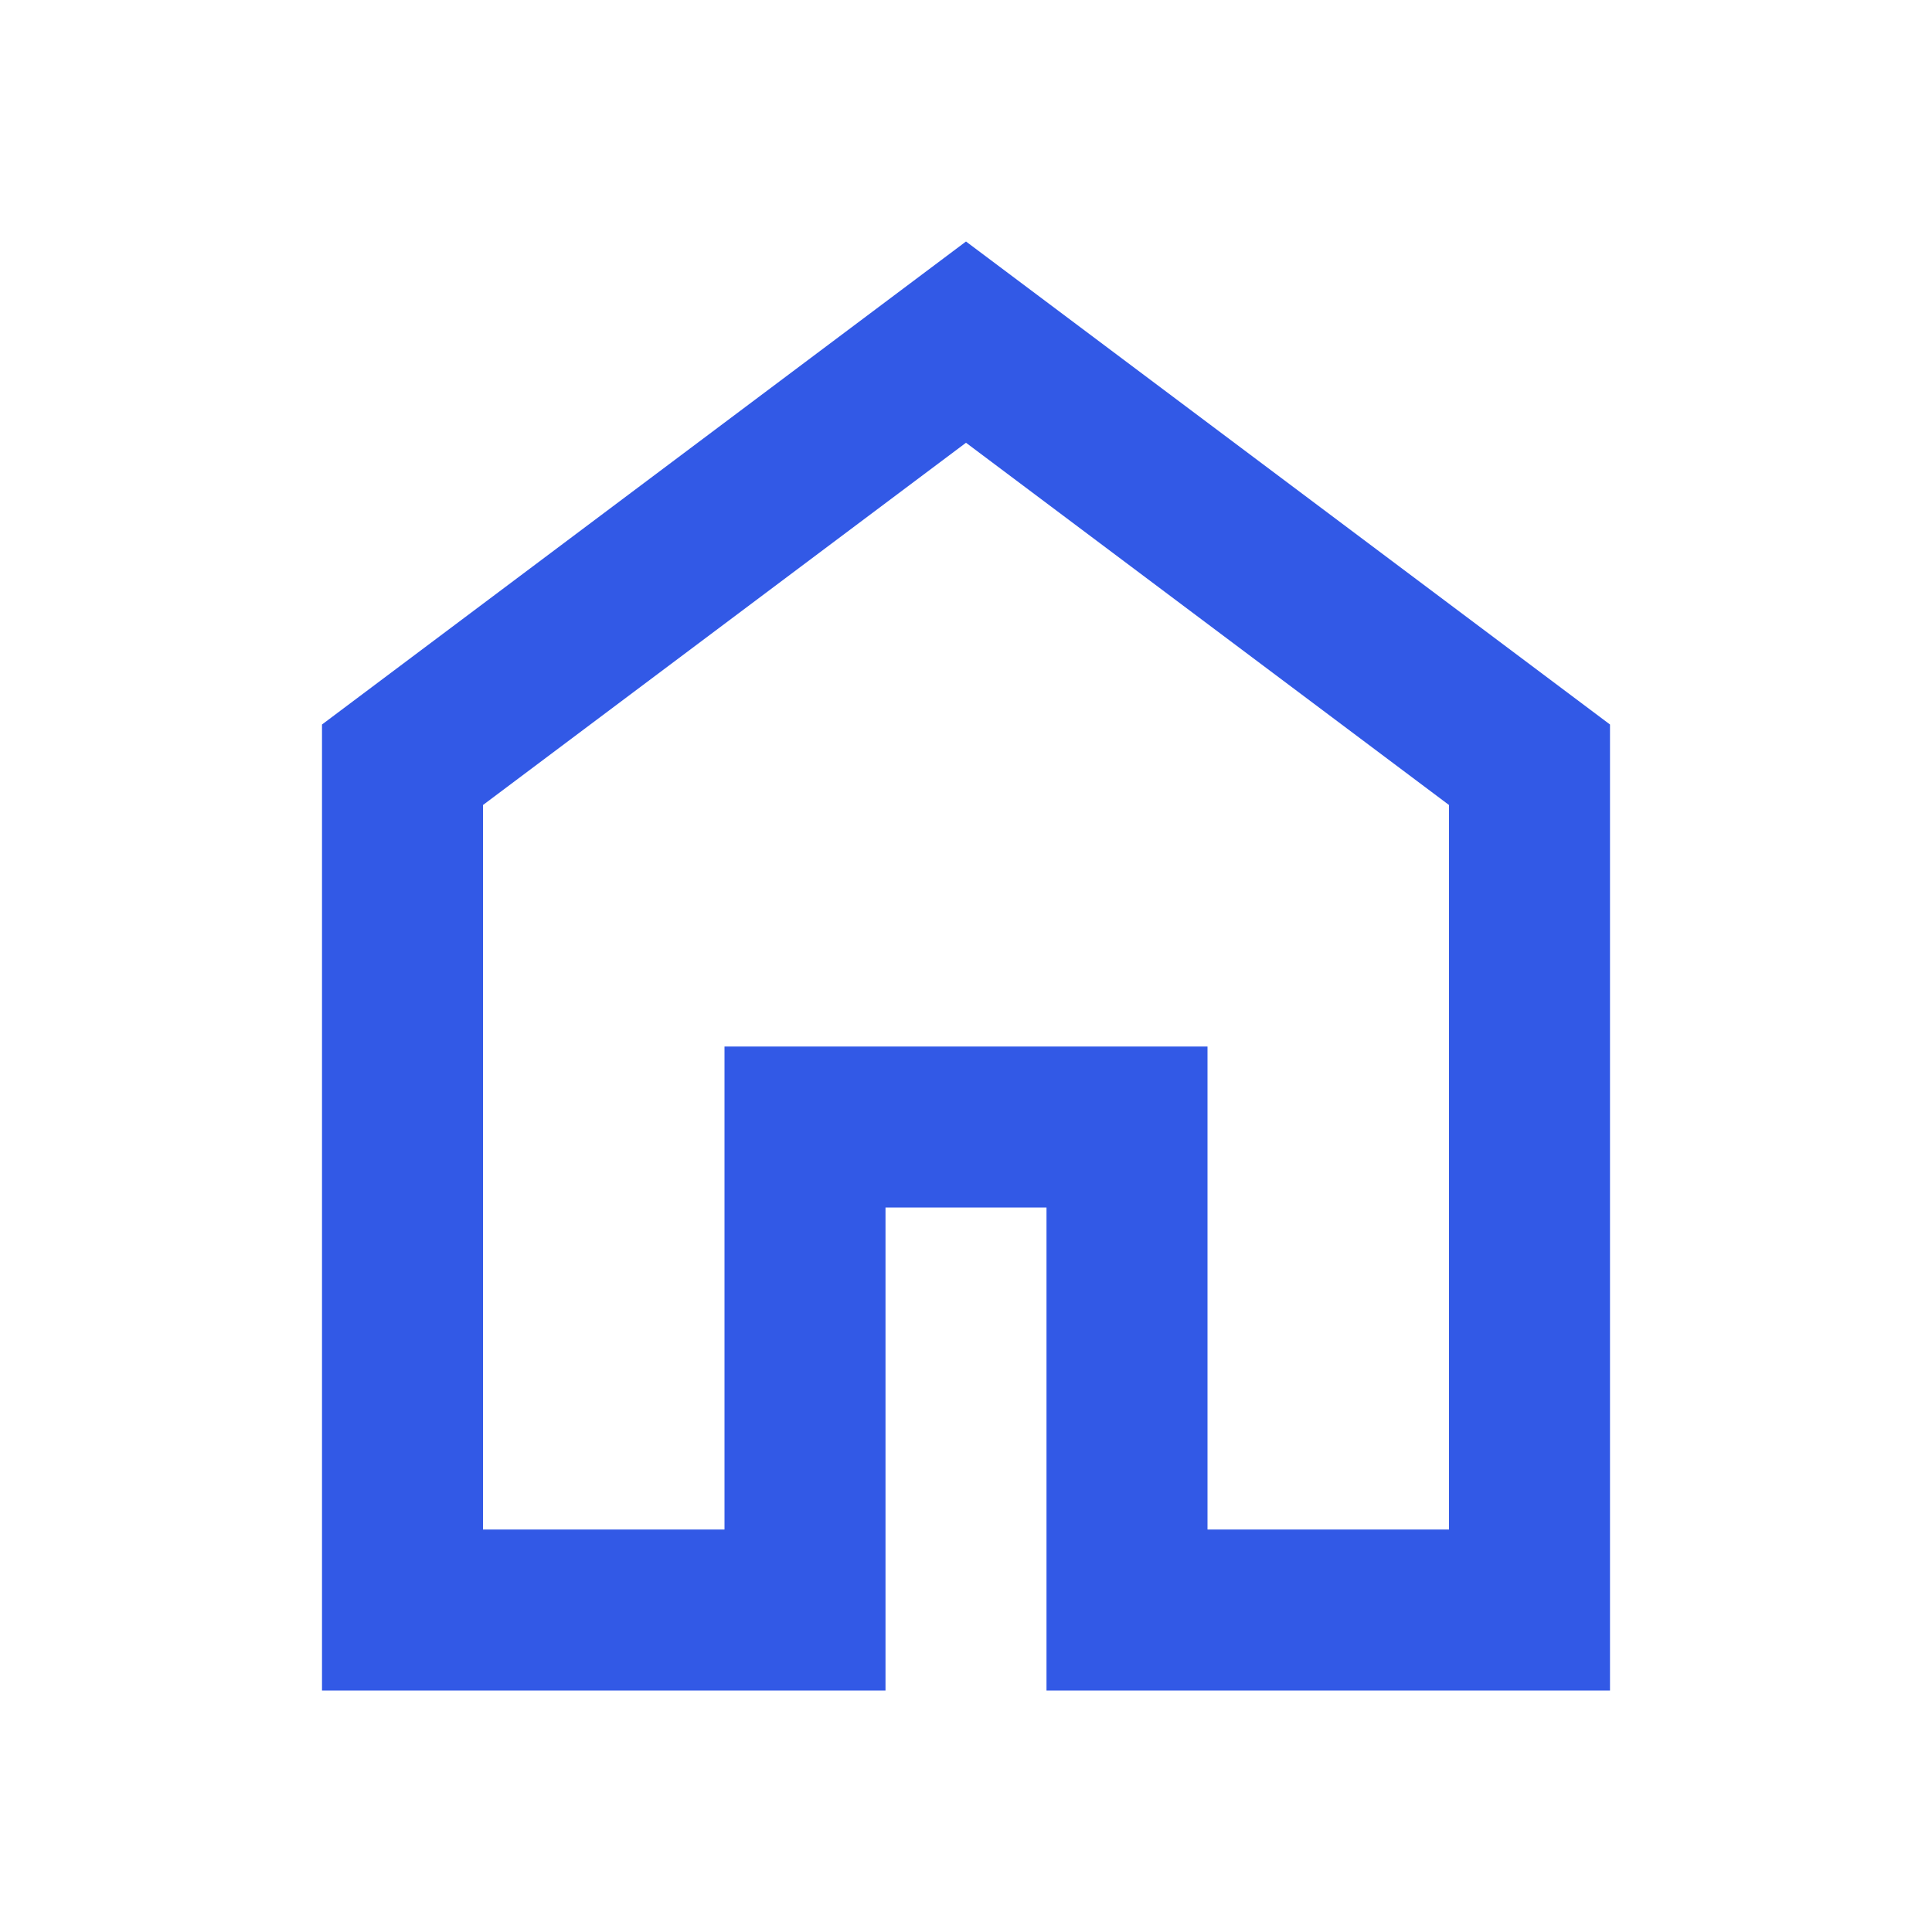 <svg xmlns="http://www.w3.org/2000/svg" height="24px" viewBox="0 -960 960 960" width="24px" fill="#3259E6"><path d="M240-200h120v-240h240v240h120v-360L480-740 240-560v360Zm-80 80v-480l320-240 320 240v480H520v-240h-80v240H160Zm320-350Z"/></svg>